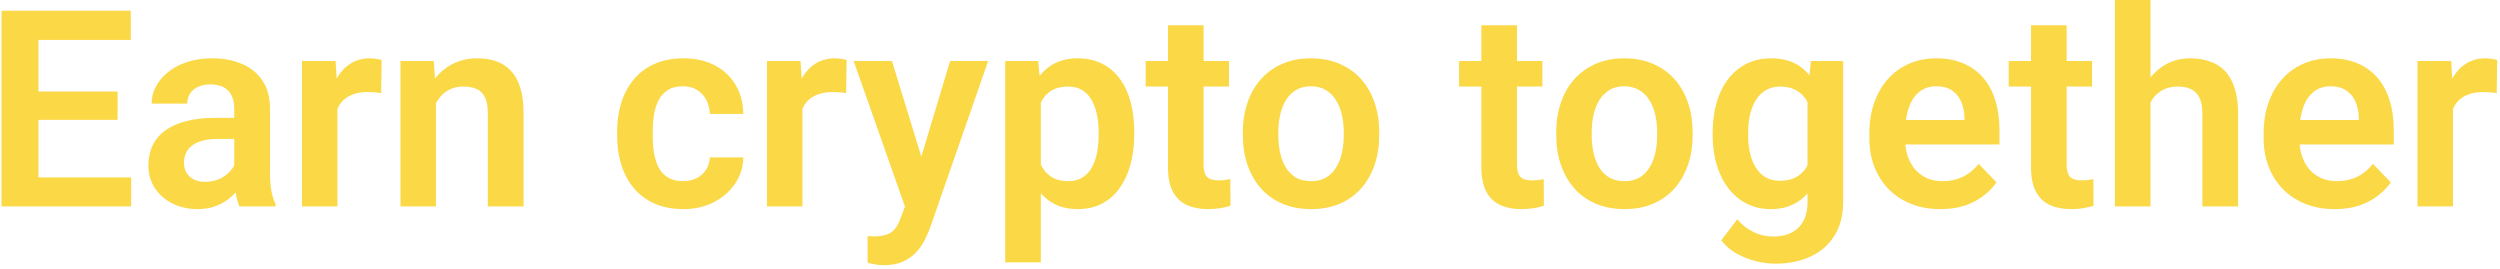 <svg width="436" height="47" viewBox="0 0 436 47" fill="none" xmlns="http://www.w3.org/2000/svg">
<path d="M22.875 30.938V36H4.734V30.938H22.875ZM6.703 1.875V36H0.258V1.875H6.703ZM20.508 15.961V20.906H4.734V15.961H20.508ZM22.805 1.875V6.961H4.734V1.875H22.805ZM40.852 30.609V18.914C40.852 18.055 40.703 17.312 40.406 16.688C40.109 16.062 39.656 15.578 39.047 15.234C38.438 14.891 37.664 14.719 36.727 14.719C35.898 14.719 35.172 14.859 34.547 15.141C33.938 15.422 33.469 15.82 33.141 16.336C32.812 16.836 32.648 17.414 32.648 18.07H26.438C26.438 17.023 26.688 16.031 27.188 15.094C27.688 14.141 28.398 13.297 29.32 12.562C30.258 11.812 31.375 11.227 32.672 10.805C33.984 10.383 35.453 10.172 37.078 10.172C39 10.172 40.711 10.5 42.211 11.156C43.727 11.797 44.914 12.766 45.773 14.062C46.648 15.359 47.086 16.992 47.086 18.961V30.023C47.086 31.289 47.164 32.375 47.32 33.281C47.492 34.172 47.742 34.945 48.07 35.602V36H41.766C41.469 35.359 41.242 34.547 41.086 33.562C40.93 32.562 40.852 31.578 40.852 30.609ZM41.719 20.555L41.766 24.234H37.852C36.883 24.234 36.031 24.336 35.297 24.539C34.562 24.727 33.961 25.008 33.492 25.383C33.023 25.742 32.672 26.18 32.438 26.695C32.203 27.195 32.086 27.766 32.086 28.406C32.086 29.031 32.227 29.594 32.508 30.094C32.805 30.594 33.227 30.992 33.773 31.289C34.336 31.57 34.992 31.711 35.742 31.711C36.836 31.711 37.789 31.492 38.602 31.055C39.414 30.602 40.047 30.055 40.5 29.414C40.953 28.773 41.195 28.164 41.227 27.586L43.008 30.258C42.789 30.898 42.461 31.578 42.023 32.297C41.586 33.016 41.023 33.688 40.336 34.312C39.648 34.938 38.82 35.453 37.852 35.859C36.883 36.266 35.758 36.469 34.477 36.469C32.836 36.469 31.367 36.141 30.07 35.484C28.773 34.828 27.75 33.93 27 32.789C26.25 31.648 25.875 30.352 25.875 28.898C25.875 27.555 26.125 26.367 26.625 25.336C27.125 24.305 27.867 23.438 28.852 22.734C29.836 22.016 31.055 21.477 32.508 21.117C33.977 20.742 35.656 20.555 37.547 20.555H41.719ZM58.852 15.82V36H52.664V10.641H58.523L58.852 15.82ZM66.562 10.477L66.469 16.242C66.125 16.18 65.734 16.133 65.297 16.102C64.875 16.07 64.477 16.055 64.102 16.055C63.148 16.055 62.312 16.188 61.594 16.453C60.875 16.703 60.273 17.07 59.789 17.555C59.32 18.039 58.961 18.633 58.711 19.336C58.461 20.023 58.32 20.805 58.289 21.68L56.953 21.516C56.953 19.906 57.117 18.414 57.445 17.039C57.773 15.664 58.25 14.461 58.875 13.43C59.5 12.398 60.281 11.602 61.219 11.039C62.172 10.461 63.266 10.172 64.5 10.172C64.844 10.172 65.211 10.203 65.602 10.266C66.008 10.312 66.328 10.383 66.562 10.477ZM76.031 16.055V36H69.844V10.641H75.656L76.031 16.055ZM75.047 22.406H73.219C73.234 20.562 73.484 18.891 73.969 17.391C74.453 15.891 75.133 14.602 76.008 13.523C76.898 12.445 77.953 11.617 79.172 11.039C80.391 10.461 81.75 10.172 83.25 10.172C84.469 10.172 85.57 10.344 86.555 10.688C87.539 11.031 88.383 11.578 89.086 12.328C89.805 13.078 90.352 14.062 90.727 15.281C91.117 16.484 91.312 17.969 91.312 19.734V36H85.078V19.688C85.078 18.531 84.906 17.617 84.562 16.945C84.234 16.273 83.75 15.797 83.109 15.516C82.484 15.234 81.711 15.094 80.789 15.094C79.836 15.094 79 15.289 78.281 15.68C77.578 16.055 76.984 16.578 76.5 17.25C76.031 17.922 75.672 18.695 75.422 19.57C75.172 20.445 75.047 21.391 75.047 22.406ZM119.133 31.594C120.008 31.594 120.789 31.422 121.477 31.078C122.164 30.734 122.711 30.25 123.117 29.625C123.539 29 123.766 28.273 123.797 27.445H129.633C129.602 29.164 129.117 30.703 128.18 32.062C127.242 33.422 125.992 34.5 124.43 35.297C122.883 36.078 121.148 36.469 119.227 36.469C117.273 36.469 115.57 36.141 114.117 35.484C112.664 34.828 111.453 33.914 110.484 32.742C109.531 31.57 108.812 30.211 108.328 28.664C107.859 27.117 107.625 25.461 107.625 23.695V22.945C107.625 21.18 107.859 19.523 108.328 17.977C108.812 16.43 109.531 15.07 110.484 13.898C111.453 12.727 112.664 11.812 114.117 11.156C115.57 10.5 117.266 10.172 119.203 10.172C121.25 10.172 123.047 10.57 124.594 11.367C126.156 12.164 127.375 13.289 128.25 14.742C129.141 16.195 129.602 17.906 129.633 19.875H123.797C123.766 18.969 123.562 18.156 123.188 17.438C122.812 16.719 122.281 16.141 121.594 15.703C120.906 15.266 120.07 15.047 119.086 15.047C118.039 15.047 117.164 15.266 116.461 15.703C115.773 16.141 115.234 16.742 114.844 17.508C114.469 18.258 114.203 19.102 114.047 20.039C113.906 20.961 113.836 21.93 113.836 22.945V23.695C113.836 24.727 113.906 25.711 114.047 26.648C114.203 27.586 114.469 28.43 114.844 29.18C115.234 29.914 115.773 30.5 116.461 30.938C117.164 31.375 118.055 31.594 119.133 31.594ZM139.945 15.82V36H133.758V10.641H139.617L139.945 15.82ZM147.656 10.477L147.562 16.242C147.219 16.18 146.828 16.133 146.391 16.102C145.969 16.07 145.57 16.055 145.195 16.055C144.242 16.055 143.406 16.188 142.688 16.453C141.969 16.703 141.367 17.07 140.883 17.555C140.414 18.039 140.055 18.633 139.805 19.336C139.555 20.023 139.414 20.805 139.383 21.68L138.047 21.516C138.047 19.906 138.211 18.414 138.539 17.039C138.867 15.664 139.344 14.461 139.969 13.43C140.594 12.398 141.375 11.602 142.312 11.039C143.266 10.461 144.359 10.172 145.594 10.172C145.938 10.172 146.305 10.203 146.695 10.266C147.102 10.312 147.422 10.383 147.656 10.477ZM158.906 33.188L165.703 10.641H172.336L162.164 39.844C161.93 40.469 161.625 41.148 161.25 41.883C160.891 42.617 160.406 43.312 159.797 43.969C159.188 44.641 158.422 45.188 157.5 45.609C156.594 46.031 155.492 46.242 154.195 46.242C153.633 46.242 153.133 46.203 152.695 46.125C152.258 46.047 151.797 45.945 151.312 45.82V41.18C151.469 41.195 151.648 41.203 151.852 41.203C152.07 41.219 152.258 41.227 152.414 41.227C153.32 41.227 154.07 41.117 154.664 40.898C155.258 40.695 155.734 40.359 156.094 39.891C156.469 39.438 156.781 38.844 157.031 38.109L158.906 33.188ZM155.555 10.641L161.297 29.32L162.305 35.859L158.039 36.633L148.875 10.641H155.555ZM181.523 15.516V45.75H175.312V10.641H181.055L181.523 15.516ZM197.812 23.062V23.555C197.812 25.398 197.594 27.109 197.156 28.688C196.734 30.25 196.109 31.617 195.281 32.789C194.453 33.945 193.422 34.852 192.188 35.508C190.969 36.148 189.562 36.469 187.969 36.469C186.406 36.469 185.047 36.172 183.891 35.578C182.734 34.969 181.758 34.109 180.961 33C180.164 31.891 179.523 30.602 179.039 29.133C178.57 27.648 178.219 26.031 177.984 24.281V22.711C178.219 20.852 178.57 19.164 179.039 17.648C179.523 16.117 180.164 14.797 180.961 13.688C181.758 12.562 182.727 11.695 183.867 11.086C185.023 10.477 186.375 10.172 187.922 10.172C189.531 10.172 190.945 10.477 192.164 11.086C193.398 11.695 194.438 12.57 195.281 13.711C196.125 14.852 196.758 16.211 197.18 17.789C197.602 19.367 197.812 21.125 197.812 23.062ZM191.602 23.555V23.062C191.602 21.938 191.5 20.898 191.297 19.945C191.094 18.977 190.781 18.133 190.359 17.414C189.938 16.68 189.391 16.109 188.719 15.703C188.047 15.297 187.234 15.094 186.281 15.094C185.328 15.094 184.508 15.25 183.82 15.562C183.133 15.875 182.57 16.32 182.133 16.898C181.695 17.477 181.352 18.164 181.102 18.961C180.867 19.742 180.711 20.609 180.633 21.562V25.453C180.773 26.609 181.047 27.648 181.453 28.57C181.859 29.492 182.453 30.227 183.234 30.773C184.031 31.32 185.062 31.594 186.328 31.594C187.281 31.594 188.094 31.383 188.766 30.961C189.438 30.539 189.984 29.961 190.406 29.227C190.828 28.477 191.133 27.617 191.32 26.648C191.508 25.68 191.602 24.648 191.602 23.555ZM214.336 10.641V15.094H199.805V10.641H214.336ZM203.695 4.406H209.906V28.688C209.906 29.438 210.008 30.016 210.211 30.422C210.414 30.828 210.719 31.102 211.125 31.242C211.531 31.383 212.016 31.453 212.578 31.453C212.984 31.453 213.359 31.43 213.703 31.383C214.047 31.336 214.336 31.289 214.57 31.242L214.594 35.883C214.078 36.055 213.492 36.195 212.836 36.305C212.195 36.414 211.469 36.469 210.656 36.469C209.266 36.469 208.047 36.234 207 35.766C205.953 35.281 205.141 34.508 204.562 33.445C203.984 32.367 203.695 30.945 203.695 29.18V4.406ZM216.75 23.578V23.086C216.75 21.227 217.016 19.516 217.547 17.953C218.078 16.375 218.852 15.008 219.867 13.852C220.883 12.695 222.125 11.797 223.594 11.156C225.062 10.5 226.734 10.172 228.609 10.172C230.516 10.172 232.203 10.5 233.672 11.156C235.156 11.797 236.406 12.695 237.422 13.852C238.438 15.008 239.211 16.375 239.742 17.953C240.273 19.516 240.539 21.227 240.539 23.086V23.578C240.539 25.422 240.273 27.133 239.742 28.711C239.211 30.273 238.438 31.641 237.422 32.812C236.406 33.969 235.164 34.867 233.695 35.508C232.227 36.148 230.547 36.469 228.656 36.469C226.781 36.469 225.102 36.148 223.617 35.508C222.133 34.867 220.883 33.969 219.867 32.812C218.852 31.641 218.078 30.273 217.547 28.711C217.016 27.133 216.75 25.422 216.75 23.578ZM222.938 23.086V23.578C222.938 24.688 223.047 25.727 223.266 26.695C223.484 27.664 223.82 28.516 224.273 29.25C224.727 29.984 225.312 30.562 226.031 30.984C226.766 31.391 227.641 31.594 228.656 31.594C229.656 31.594 230.516 31.391 231.234 30.984C231.953 30.562 232.539 29.984 232.992 29.25C233.461 28.516 233.805 27.664 234.023 26.695C234.242 25.727 234.352 24.688 234.352 23.578V23.086C234.352 21.992 234.242 20.969 234.023 20.016C233.805 19.047 233.461 18.195 232.992 17.461C232.539 16.711 231.945 16.125 231.211 15.703C230.492 15.266 229.625 15.047 228.609 15.047C227.609 15.047 226.75 15.266 226.031 15.703C225.312 16.125 224.727 16.711 224.273 17.461C223.82 18.195 223.484 19.047 223.266 20.016C223.047 20.969 222.938 21.992 222.938 23.086ZM268.992 10.641V15.094H254.461V10.641H268.992ZM258.352 4.406H264.562V28.688C264.562 29.438 264.664 30.016 264.867 30.422C265.07 30.828 265.375 31.102 265.781 31.242C266.188 31.383 266.672 31.453 267.234 31.453C267.641 31.453 268.016 31.43 268.359 31.383C268.703 31.336 268.992 31.289 269.227 31.242L269.25 35.883C268.734 36.055 268.148 36.195 267.492 36.305C266.852 36.414 266.125 36.469 265.312 36.469C263.922 36.469 262.703 36.234 261.656 35.766C260.609 35.281 259.797 34.508 259.219 33.445C258.641 32.367 258.352 30.945 258.352 29.18V4.406ZM271.406 23.578V23.086C271.406 21.227 271.672 19.516 272.203 17.953C272.734 16.375 273.508 15.008 274.523 13.852C275.539 12.695 276.781 11.797 278.25 11.156C279.719 10.5 281.391 10.172 283.266 10.172C285.172 10.172 286.859 10.5 288.328 11.156C289.812 11.797 291.062 12.695 292.078 13.852C293.094 15.008 293.867 16.375 294.398 17.953C294.93 19.516 295.195 21.227 295.195 23.086V23.578C295.195 25.422 294.93 27.133 294.398 28.711C293.867 30.273 293.094 31.641 292.078 32.812C291.062 33.969 289.82 34.867 288.352 35.508C286.883 36.148 285.203 36.469 283.312 36.469C281.438 36.469 279.758 36.148 278.273 35.508C276.789 34.867 275.539 33.969 274.523 32.812C273.508 31.641 272.734 30.273 272.203 28.711C271.672 27.133 271.406 25.422 271.406 23.578ZM277.594 23.086V23.578C277.594 24.688 277.703 25.727 277.922 26.695C278.141 27.664 278.477 28.516 278.93 29.25C279.383 29.984 279.969 30.562 280.688 30.984C281.422 31.391 282.297 31.594 283.312 31.594C284.312 31.594 285.172 31.391 285.891 30.984C286.609 30.562 287.195 29.984 287.648 29.25C288.117 28.516 288.461 27.664 288.68 26.695C288.898 25.727 289.008 24.688 289.008 23.578V23.086C289.008 21.992 288.898 20.969 288.68 20.016C288.461 19.047 288.117 18.195 287.648 17.461C287.195 16.711 286.602 16.125 285.867 15.703C285.148 15.266 284.281 15.047 283.266 15.047C282.266 15.047 281.406 15.266 280.688 15.703C279.969 16.125 279.383 16.711 278.93 17.461C278.477 18.195 278.141 19.047 277.922 20.016C277.703 20.969 277.594 21.992 277.594 23.086ZM315.82 10.641H321.445V35.227C321.445 37.523 320.945 39.469 319.945 41.062C318.961 42.672 317.578 43.891 315.797 44.719C314.016 45.562 311.945 45.984 309.586 45.984C308.57 45.984 307.469 45.844 306.281 45.562C305.109 45.281 303.977 44.836 302.883 44.227C301.805 43.633 300.906 42.859 300.188 41.906L302.977 38.25C303.82 39.234 304.773 39.977 305.836 40.477C306.898 40.992 308.047 41.25 309.281 41.25C310.531 41.25 311.594 41.016 312.469 40.547C313.359 40.094 314.039 39.422 314.508 38.531C314.992 37.656 315.234 36.578 315.234 35.297V16.43L315.82 10.641ZM298.688 23.625V23.133C298.688 21.195 298.922 19.438 299.391 17.859C299.859 16.266 300.531 14.898 301.406 13.758C302.297 12.617 303.367 11.734 304.617 11.109C305.883 10.484 307.305 10.172 308.883 10.172C310.555 10.172 311.961 10.477 313.102 11.086C314.258 11.695 315.211 12.562 315.961 13.688C316.727 14.812 317.32 16.148 317.742 17.695C318.18 19.227 318.516 20.914 318.75 22.758V24.094C318.531 25.891 318.18 27.539 317.695 29.039C317.227 30.539 316.602 31.852 315.82 32.977C315.039 34.086 314.07 34.945 312.914 35.555C311.758 36.164 310.398 36.469 308.836 36.469C307.273 36.469 305.867 36.148 304.617 35.508C303.367 34.867 302.297 33.969 301.406 32.812C300.531 31.656 299.859 30.297 299.391 28.734C298.922 27.172 298.688 25.469 298.688 23.625ZM304.875 23.133V23.625C304.875 24.719 304.984 25.742 305.203 26.695C305.422 27.648 305.758 28.492 306.211 29.227C306.664 29.945 307.234 30.508 307.922 30.914C308.609 31.32 309.43 31.523 310.383 31.523C311.664 31.523 312.711 31.258 313.523 30.727C314.352 30.18 314.977 29.438 315.398 28.5C315.836 27.547 316.117 26.477 316.242 25.289V21.609C316.164 20.672 315.992 19.805 315.727 19.008C315.477 18.211 315.125 17.523 314.672 16.945C314.219 16.367 313.641 15.914 312.938 15.586C312.234 15.258 311.398 15.094 310.43 15.094C309.492 15.094 308.672 15.305 307.969 15.727C307.266 16.133 306.688 16.703 306.234 17.438C305.781 18.172 305.438 19.023 305.203 19.992C304.984 20.961 304.875 22.008 304.875 23.133ZM338.414 36.469C336.492 36.469 334.766 36.156 333.234 35.531C331.703 34.906 330.398 34.039 329.32 32.93C328.258 31.805 327.438 30.5 326.859 29.016C326.297 27.516 326.016 25.906 326.016 24.188V23.25C326.016 21.297 326.297 19.523 326.859 17.93C327.422 16.32 328.219 14.938 329.25 13.781C330.281 12.625 331.516 11.734 332.953 11.109C334.391 10.484 335.977 10.172 337.711 10.172C339.508 10.172 341.094 10.477 342.469 11.086C343.844 11.68 344.992 12.523 345.914 13.617C346.836 14.711 347.531 16.023 348 17.555C348.469 19.07 348.703 20.75 348.703 22.594V25.195H328.828V20.93H342.609V20.461C342.578 19.477 342.391 18.578 342.047 17.766C341.703 16.938 341.172 16.281 340.453 15.797C339.734 15.297 338.805 15.047 337.664 15.047C336.742 15.047 335.938 15.25 335.25 15.656C334.578 16.047 334.016 16.609 333.562 17.344C333.125 18.062 332.797 18.922 332.578 19.922C332.359 20.922 332.25 22.031 332.25 23.25V24.188C332.25 25.25 332.391 26.234 332.672 27.141C332.969 28.047 333.398 28.836 333.961 29.508C334.539 30.164 335.227 30.68 336.023 31.055C336.836 31.414 337.758 31.594 338.789 31.594C340.086 31.594 341.258 31.344 342.305 30.844C343.367 30.328 344.289 29.57 345.07 28.57L348.188 31.805C347.656 32.586 346.938 33.336 346.031 34.055C345.141 34.773 344.062 35.359 342.797 35.812C341.531 36.25 340.07 36.469 338.414 36.469ZM364.852 10.641V15.094H350.32V10.641H364.852ZM354.211 4.406H360.422V28.688C360.422 29.438 360.523 30.016 360.727 30.422C360.93 30.828 361.234 31.102 361.641 31.242C362.047 31.383 362.531 31.453 363.094 31.453C363.5 31.453 363.875 31.43 364.219 31.383C364.562 31.336 364.852 31.289 365.086 31.242L365.109 35.883C364.594 36.055 364.008 36.195 363.352 36.305C362.711 36.414 361.984 36.469 361.172 36.469C359.781 36.469 358.562 36.234 357.516 35.766C356.469 35.281 355.656 34.508 355.078 33.445C354.5 32.367 354.211 30.945 354.211 29.18V4.406ZM375.047 0V36H368.836V0H375.047ZM374.062 22.406H372.234C372.234 20.641 372.469 19.016 372.938 17.531C373.406 16.047 374.07 14.758 374.93 13.664C375.789 12.555 376.812 11.695 378 11.086C379.203 10.477 380.531 10.172 381.984 10.172C383.234 10.172 384.367 10.352 385.383 10.711C386.414 11.055 387.297 11.609 388.031 12.375C388.766 13.141 389.328 14.141 389.719 15.375C390.125 16.594 390.328 18.078 390.328 19.828V36H384.094V19.781C384.094 18.609 383.922 17.688 383.578 17.016C383.234 16.328 382.742 15.836 382.102 15.539C381.477 15.242 380.703 15.094 379.781 15.094C378.781 15.094 377.922 15.289 377.203 15.68C376.484 16.055 375.891 16.578 375.422 17.25C374.969 17.922 374.625 18.695 374.391 19.57C374.172 20.445 374.062 21.391 374.062 22.406ZM407.18 36.469C405.258 36.469 403.531 36.156 402 35.531C400.469 34.906 399.164 34.039 398.086 32.93C397.023 31.805 396.203 30.5 395.625 29.016C395.062 27.516 394.781 25.906 394.781 24.188V23.25C394.781 21.297 395.062 19.523 395.625 17.93C396.188 16.32 396.984 14.938 398.016 13.781C399.047 12.625 400.281 11.734 401.719 11.109C403.156 10.484 404.742 10.172 406.477 10.172C408.273 10.172 409.859 10.477 411.234 11.086C412.609 11.68 413.758 12.523 414.68 13.617C415.602 14.711 416.297 16.023 416.766 17.555C417.234 19.07 417.469 20.75 417.469 22.594V25.195H397.594V20.93H411.375V20.461C411.344 19.477 411.156 18.578 410.812 17.766C410.469 16.938 409.938 16.281 409.219 15.797C408.5 15.297 407.57 15.047 406.43 15.047C405.508 15.047 404.703 15.25 404.016 15.656C403.344 16.047 402.781 16.609 402.328 17.344C401.891 18.062 401.562 18.922 401.344 19.922C401.125 20.922 401.016 22.031 401.016 23.25V24.188C401.016 25.25 401.156 26.234 401.438 27.141C401.734 28.047 402.164 28.836 402.727 29.508C403.305 30.164 403.992 30.68 404.789 31.055C405.602 31.414 406.523 31.594 407.555 31.594C408.852 31.594 410.023 31.344 411.07 30.844C412.133 30.328 413.055 29.57 413.836 28.57L416.953 31.805C416.422 32.586 415.703 33.336 414.797 34.055C413.906 34.773 412.828 35.359 411.562 35.812C410.297 36.25 408.836 36.469 407.18 36.469ZM427.805 15.82V36H421.617V10.641H427.477L427.805 15.82ZM435.516 10.477L435.422 16.242C435.078 16.18 434.688 16.133 434.25 16.102C433.828 16.07 433.43 16.055 433.055 16.055C432.102 16.055 431.266 16.188 430.547 16.453C429.828 16.703 429.227 17.07 428.742 17.555C428.273 18.039 427.914 18.633 427.664 19.336C427.414 20.023 427.273 20.805 427.242 21.68L425.906 21.516C425.906 19.906 426.07 18.414 426.398 17.039C426.727 15.664 427.203 14.461 427.828 13.43C428.453 12.398 429.234 11.602 430.172 11.039C431.125 10.461 432.219 10.172 433.453 10.172C433.797 10.172 434.164 10.203 434.555 10.266C434.961 10.312 435.281 10.383 435.516 10.477Z" fill="#FBD846"/>
</svg>
